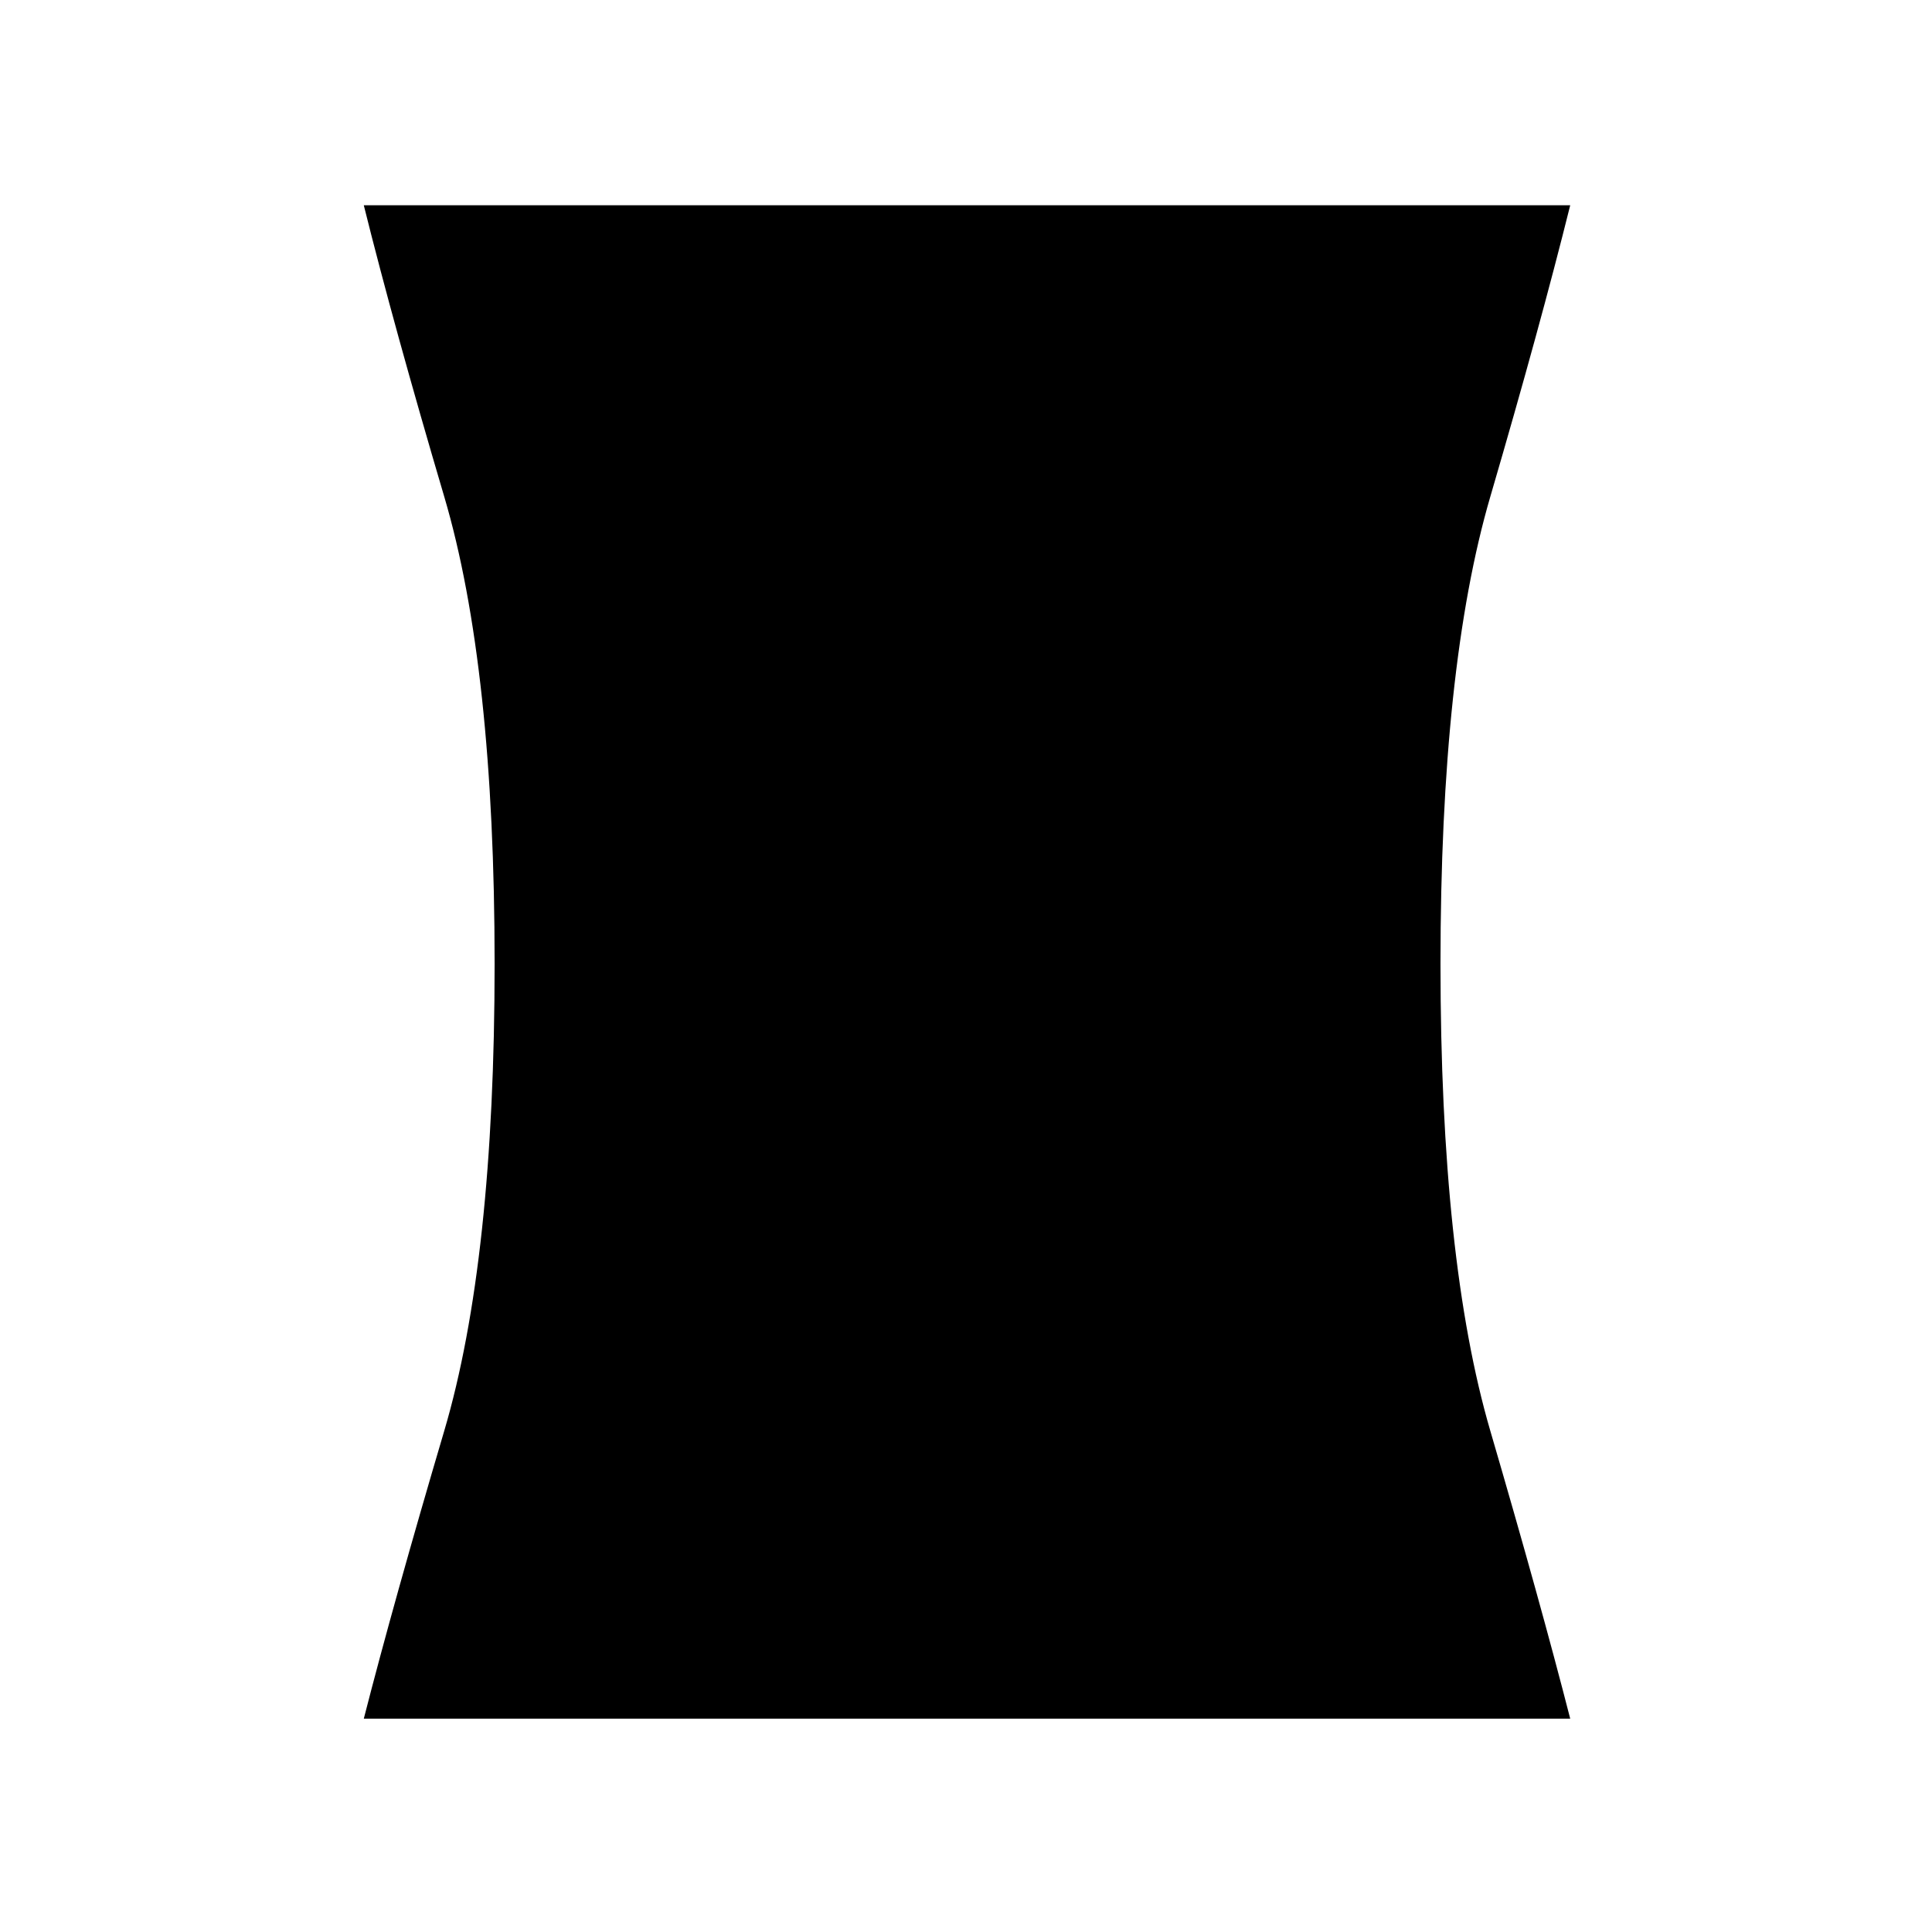 <svg xmlns="http://www.w3.org/2000/svg" height="48" viewBox="0 -960 960 960" width="48"><path d="M180.77-106q14.92-58.23 39.96-142.97 25.04-84.74 25.04-232.15 0-147.4-25.04-232.14Q195.69-798 180.77-858h599.46q-14.92 60-39.69 144.74-24.77 84.74-24.77 232.14 0 147.41 24.77 232.15 24.77 84.74 39.69 142.97H180.77Z"/></svg>